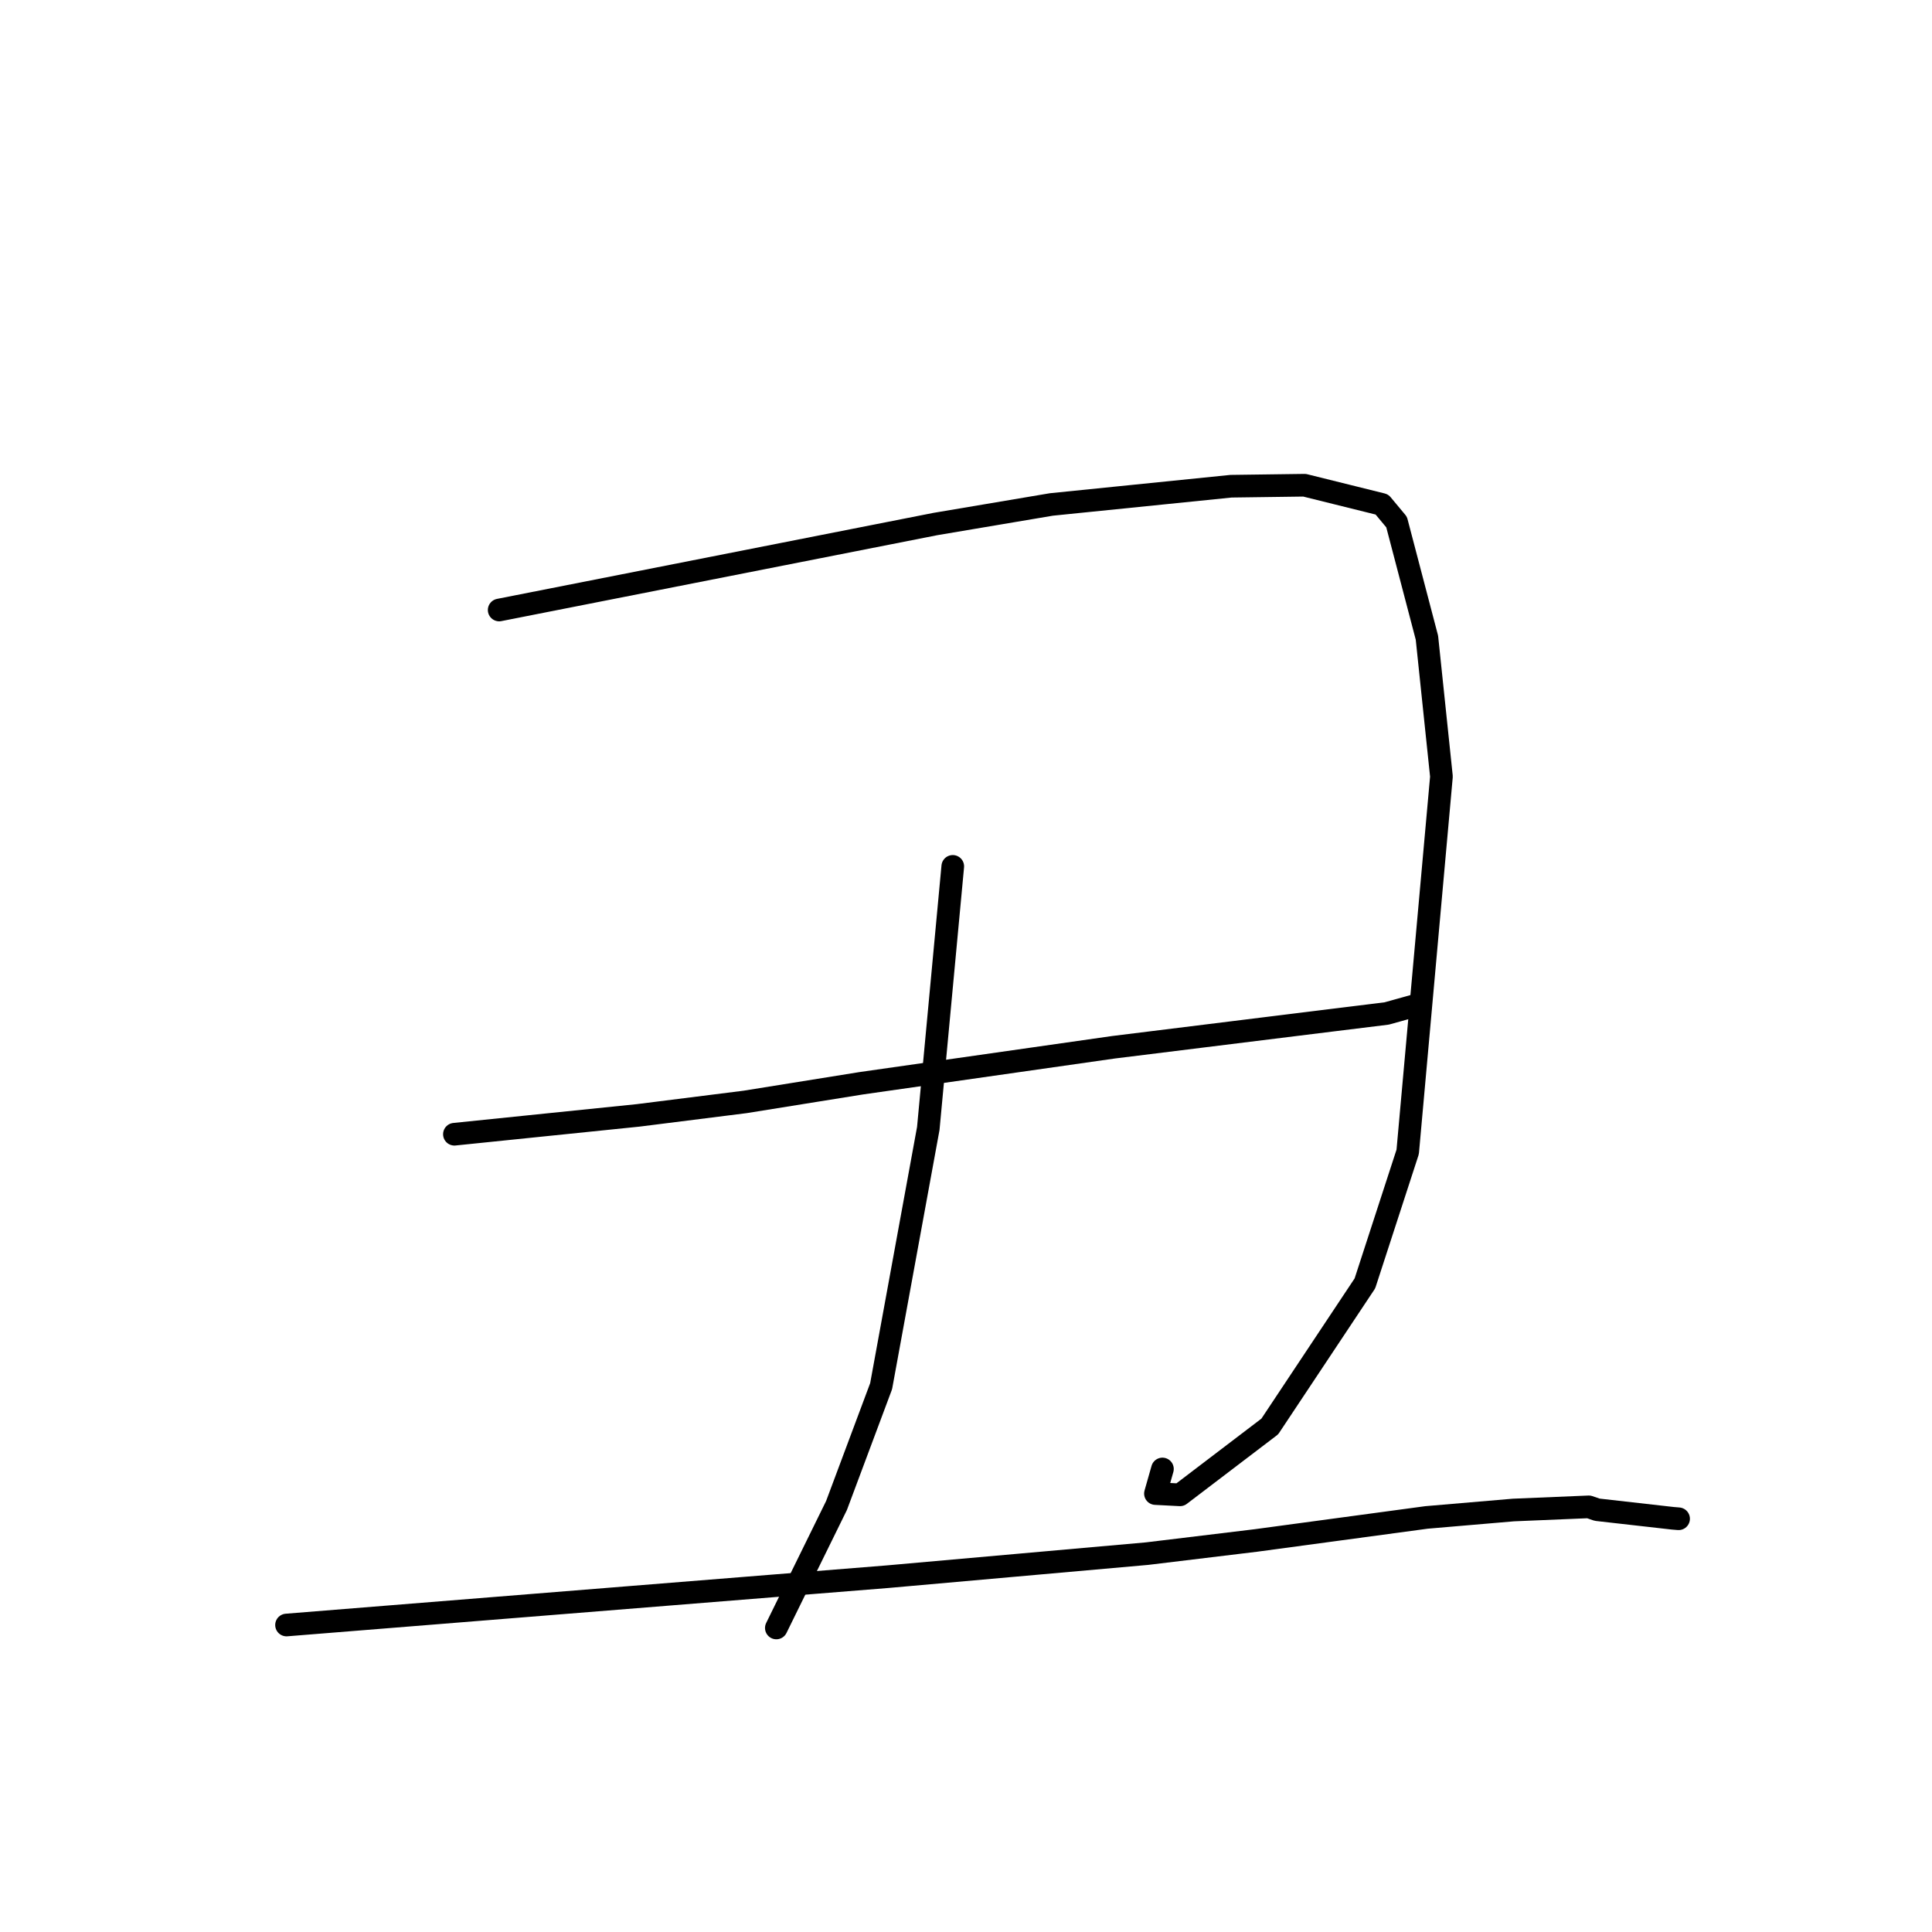 <?xml version="1.0" standalone="no"?>
    <svg width="256" height="256" xmlns="http://www.w3.org/2000/svg" version="1.1">
    <polyline stroke="black" stroke-width="3" stroke-linecap="round" fill="transparent" stroke-linejoin="round" points="66.143 80.829 95.042 75.133 123.941 69.437 139.318 66.843 163.116 64.427 172.854 64.295 183.112 66.841 185.056 69.176 189.075 84.501 190.999 102.895 186.527 152.63 180.857 170.055 168.253 189.016 156.358 198.073 153.102 197.905 154.029 194.647 " />
        <polyline stroke="black" stroke-width="3" stroke-linecap="round" fill="transparent" stroke-linejoin="round" points="126.247 114.799 124.625 132.161 123.003 149.522 116.754 183.675 110.842 199.487 103.592 214.239 102.868 215.714 " />
        <polyline stroke="black" stroke-width="3" stroke-linecap="round" fill="transparent" stroke-linejoin="round" points="60.212 150.291 72.385 149.042 84.558 147.794 98.724 146.011 114.137 143.535 147.539 138.768 176.835 135.142 183.733 134.293 187.249 133.314 187.377 133.279 187.397 133.274 187.4 133.273 187.401 133.273 " />
        <polyline stroke="black" stroke-width="3" stroke-linecap="round" fill="transparent" stroke-linejoin="round" points="37.966 215.322 70.074 212.74 102.183 210.158 117.585 208.922 152.001 205.863 166.42 204.12 189.021 201.068 200.528 200.085 210.525 199.666 211.629 200.045 221.634 201.178 222.422 201.244 " />
        </svg>